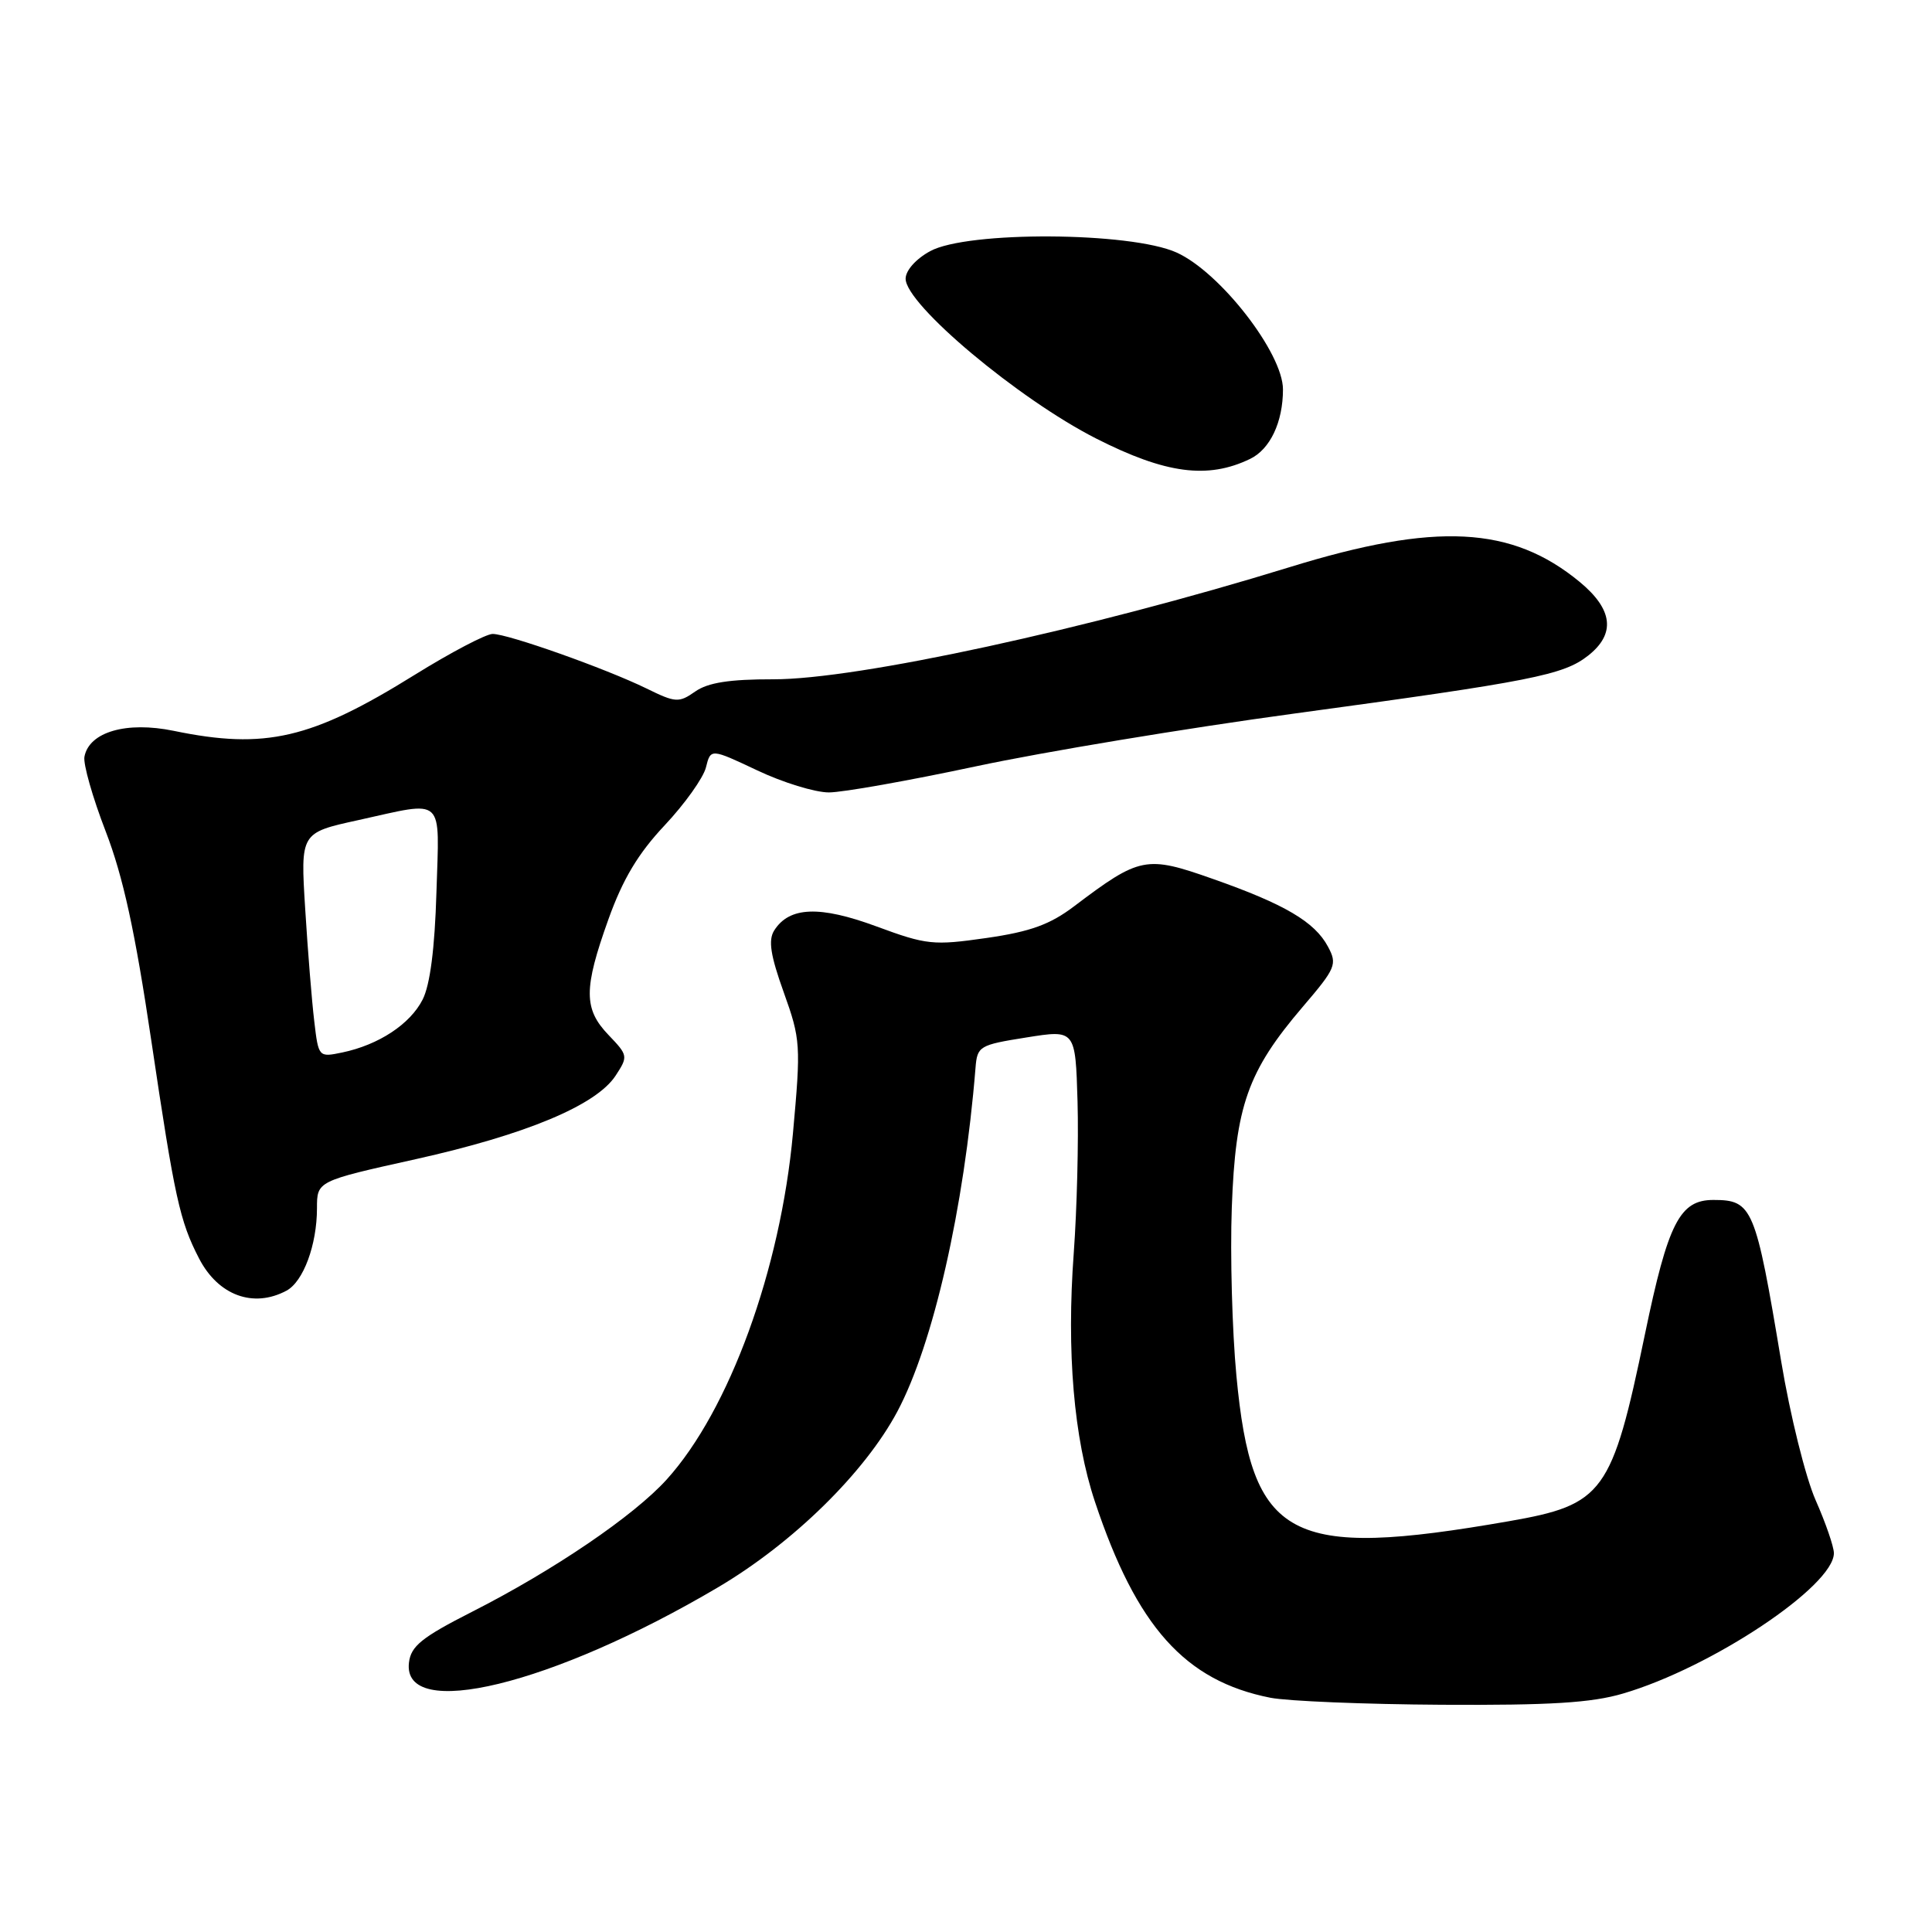 <?xml version="1.0" encoding="UTF-8" standalone="no"?>
<!DOCTYPE svg PUBLIC "-//W3C//DTD SVG 1.1//EN" "http://www.w3.org/Graphics/SVG/1.1/DTD/svg11.dtd" >
<svg xmlns="http://www.w3.org/2000/svg" xmlns:xlink="http://www.w3.org/1999/xlink" version="1.1" viewBox="0 0 256 256">
 <g >
 <path fill="currentColor"
d=" M 215.07 224.40 C 226.80 220.96 243.00 210.16 243.00 205.80 C 243.00 204.95 241.91 201.79 240.58 198.78 C 239.25 195.77 237.20 187.51 236.02 180.41 C 232.61 159.94 232.22 159.00 227.03 159.00 C 222.57 159.00 221.03 162.02 217.96 176.81 C 213.58 197.89 212.50 199.38 199.93 201.57 C 170.75 206.66 165.88 204.06 163.83 182.29 C 163.27 176.35 162.99 166.32 163.22 160.00 C 163.71 146.52 165.32 141.96 172.62 133.41 C 177.01 128.28 177.22 127.77 175.96 125.43 C 174.21 122.15 170.22 119.80 160.68 116.45 C 151.87 113.34 151.04 113.50 142.35 120.07 C 139.13 122.51 136.54 123.45 130.71 124.29 C 123.67 125.30 122.78 125.21 116.15 122.76 C 108.60 119.97 104.58 120.13 102.58 123.30 C 101.78 124.58 102.09 126.59 103.85 131.49 C 106.09 137.74 106.13 138.47 105.07 150.17 C 103.42 168.25 96.63 186.87 88.35 196.03 C 84.00 200.85 73.38 208.07 62.53 213.58 C 55.88 216.96 54.45 218.12 54.19 220.30 C 53.25 228.13 73.21 223.28 95.12 210.34 C 105.08 204.46 114.57 195.15 118.90 187.04 C 123.66 178.11 127.76 160.08 129.26 141.50 C 129.49 138.62 129.76 138.46 136.00 137.47 C 142.50 136.43 142.50 136.43 142.78 145.97 C 142.93 151.21 142.70 160.22 142.28 166.00 C 141.31 179.11 142.28 190.58 145.09 199.00 C 150.61 215.56 157.02 222.72 168.33 224.96 C 170.62 225.41 180.86 225.83 191.07 225.89 C 205.39 225.97 210.88 225.64 215.07 224.40 Z  M 37.96 171.02 C 40.19 169.83 42.00 164.95 42.00 160.10 C 42.00 156.50 42.00 156.50 55.07 153.60 C 69.67 150.35 79.00 146.46 81.57 142.53 C 83.24 139.98 83.22 139.84 80.64 137.15 C 77.32 133.69 77.32 131.02 80.62 121.81 C 82.52 116.50 84.56 113.09 88.07 109.36 C 90.73 106.53 93.19 103.08 93.54 101.69 C 94.17 99.17 94.17 99.17 100.34 102.08 C 103.73 103.69 108.00 105.00 109.83 105.00 C 111.66 105.00 120.43 103.44 129.33 101.54 C 138.22 99.64 157.20 96.49 171.50 94.55 C 203.06 90.26 207.16 89.45 210.44 86.87 C 214.11 83.98 213.73 80.75 209.31 77.10 C 200.31 69.69 190.26 69.17 170.92 75.14 C 144.19 83.38 113.58 90.03 102.47 90.01 C 96.66 90.00 93.80 90.45 92.12 91.63 C 89.95 93.15 89.52 93.12 85.65 91.22 C 80.24 88.58 67.33 84.00 65.28 84.00 C 64.40 84.00 59.75 86.44 54.95 89.42 C 41.26 97.93 35.15 99.35 23.02 96.84 C 16.76 95.55 11.82 96.98 11.19 100.26 C 11.00 101.21 12.27 105.67 14.00 110.15 C 16.32 116.17 17.90 123.42 20.05 137.90 C 23.15 158.76 23.82 161.81 26.38 166.76 C 28.91 171.65 33.57 173.37 37.96 171.02 Z  M 165.64 60.81 C 168.30 59.53 170.00 55.93 170.00 51.60 C 170.00 46.78 161.66 36.05 155.90 33.46 C 149.81 30.71 128.16 30.59 123.25 33.28 C 121.37 34.30 120.00 35.84 120.00 36.93 C 120.00 40.34 134.94 52.87 145.25 58.11 C 154.45 62.78 160.03 63.52 165.64 60.81 Z  M 41.64 135.31 C 41.32 132.66 40.78 125.97 40.44 120.43 C 39.81 110.35 39.81 110.35 47.43 108.68 C 59.09 106.11 58.22 105.31 57.83 118.25 C 57.61 125.67 56.99 130.50 56.00 132.45 C 54.34 135.71 50.18 138.45 45.35 139.46 C 42.22 140.11 42.20 140.09 41.64 135.31 Z "/>
</g>
</svg>
